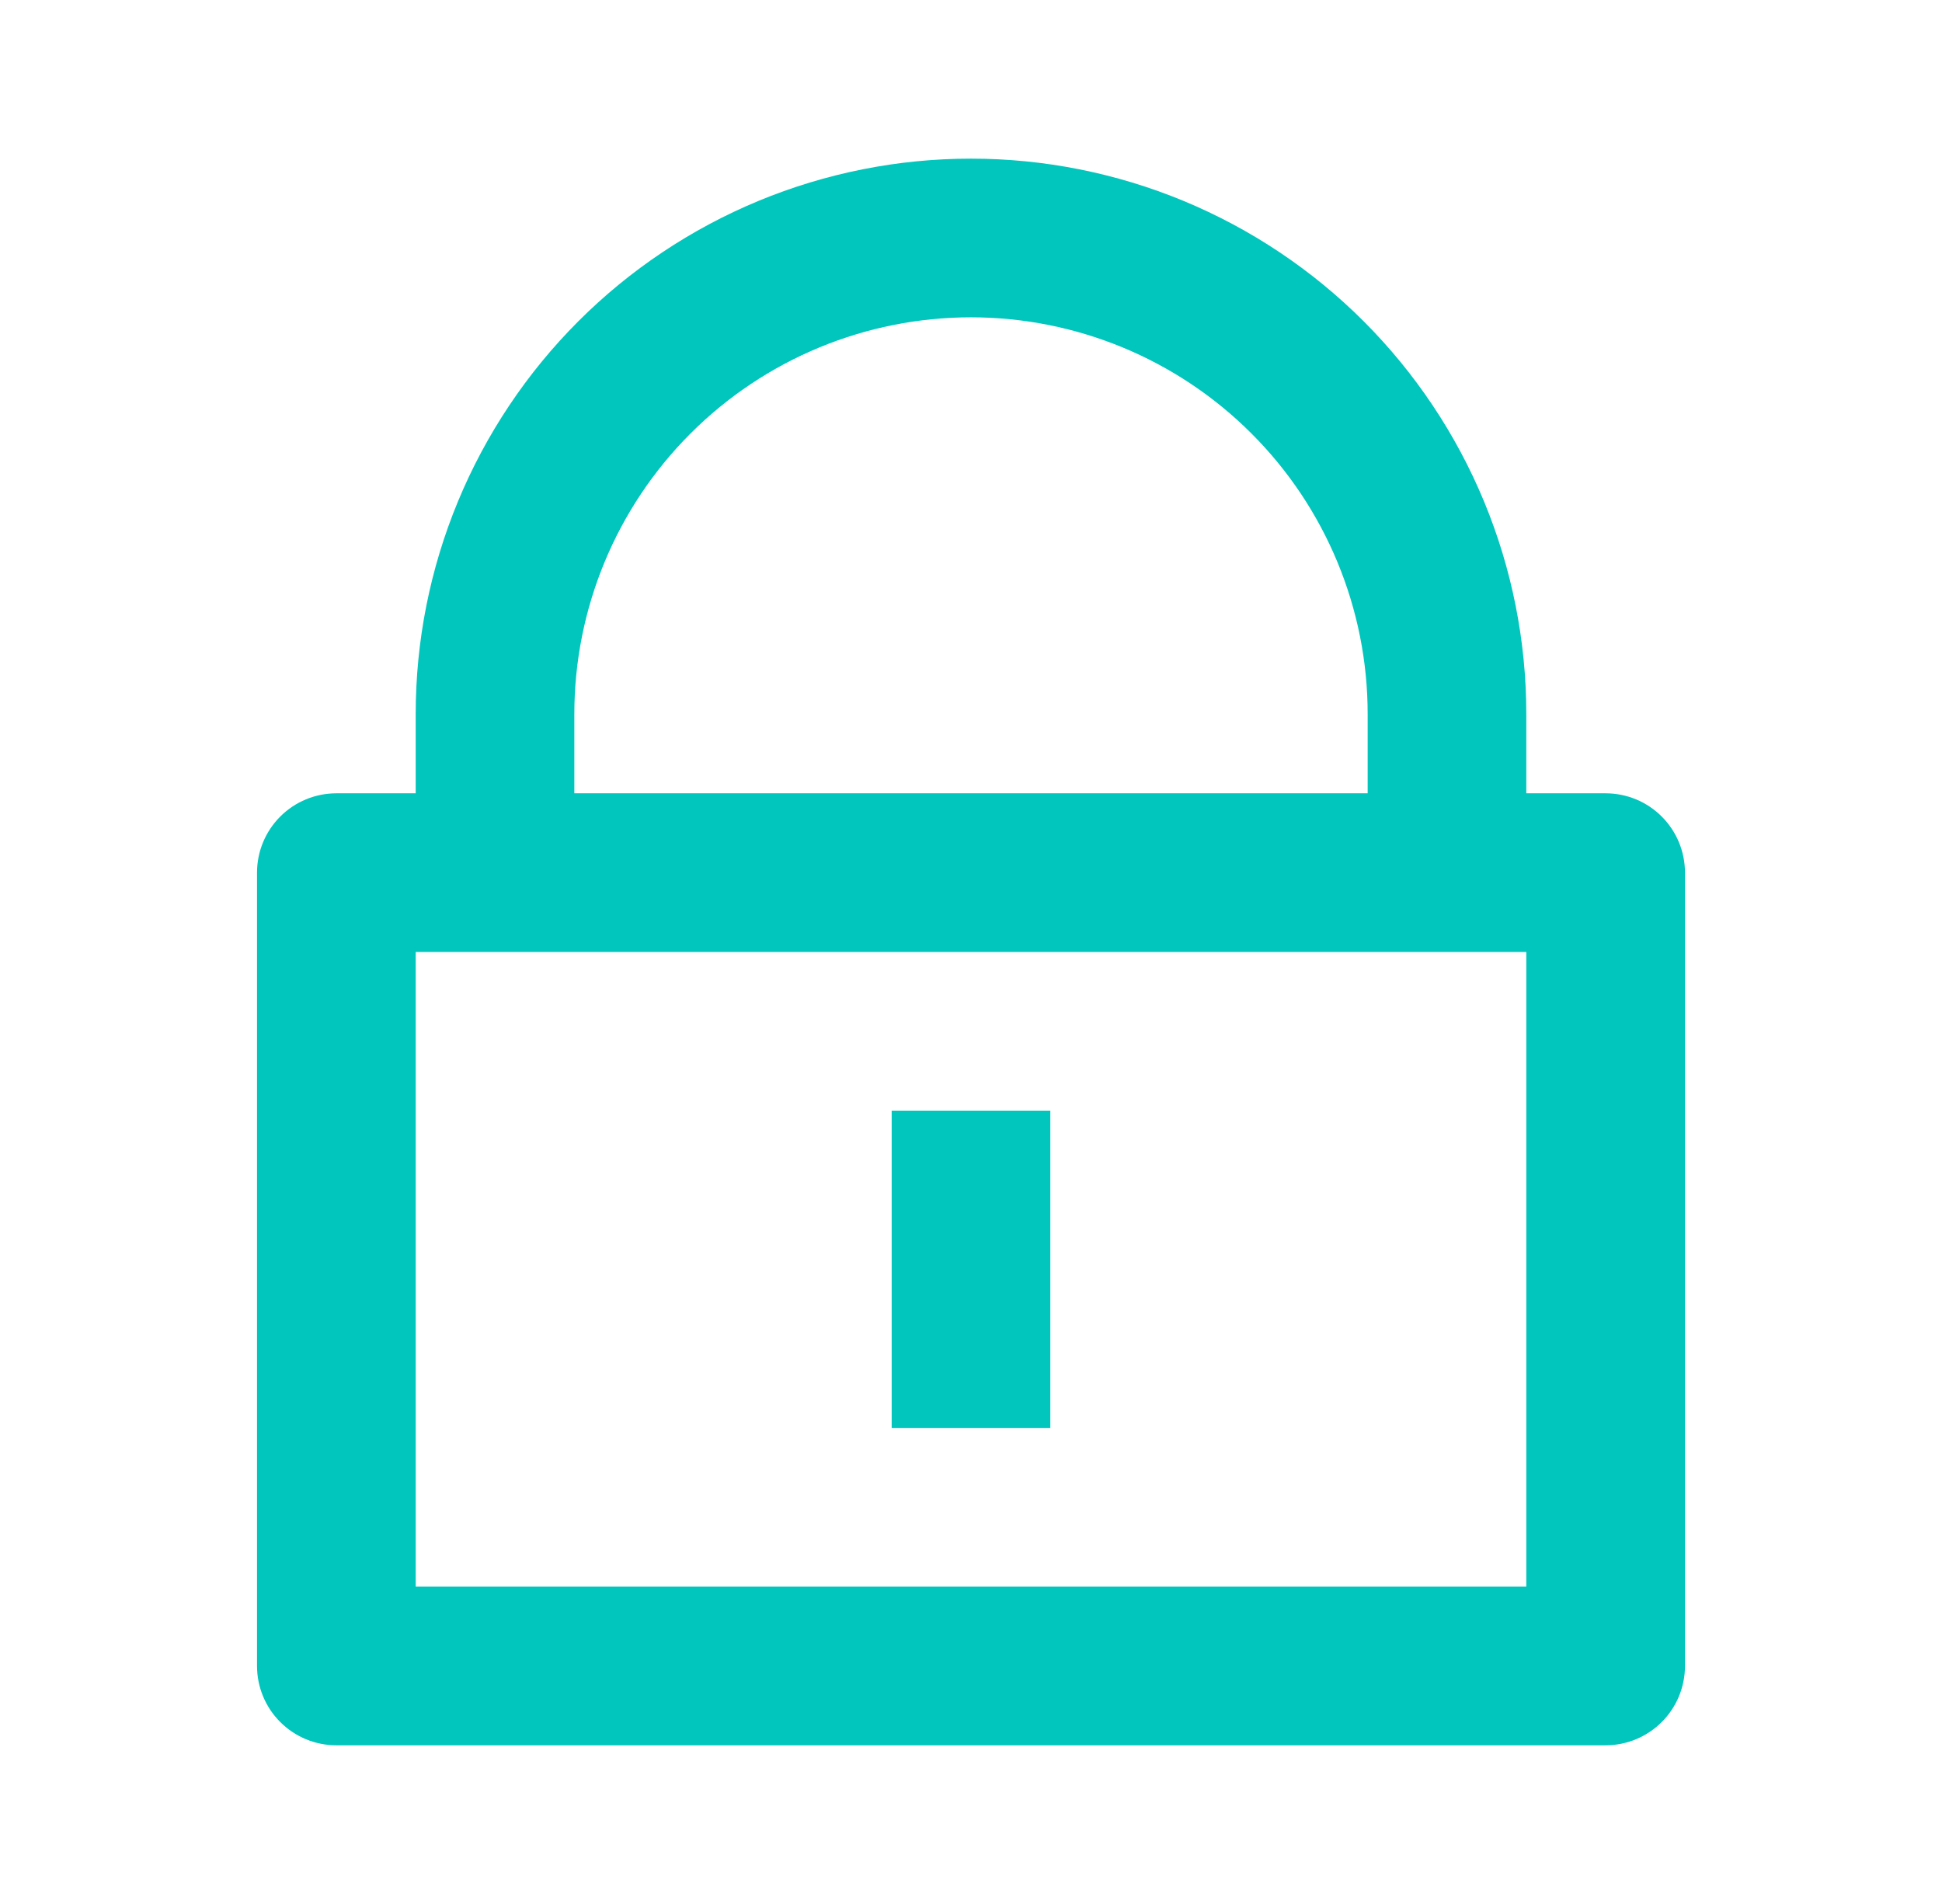 <svg width="51" height="50" viewBox="0 0 51 50" fill="none" xmlns="http://www.w3.org/2000/svg">
<path d="M40.083 20.833H42.167C42.719 20.833 43.249 21.052 43.64 21.443C44.031 21.834 44.25 22.363 44.25 22.916V43.749C44.25 44.302 44.031 44.832 43.64 45.222C43.249 45.613 42.719 45.833 42.167 45.833H8.833C8.281 45.833 7.751 45.613 7.36 45.222C6.969 44.832 6.75 44.302 6.75 43.749V22.916C6.75 22.363 6.969 21.834 7.36 21.443C7.751 21.052 8.281 20.833 8.833 20.833H10.917V18.749C10.917 16.834 11.294 14.938 12.027 13.168C12.76 11.399 13.834 9.792 15.188 8.437C16.542 7.083 18.15 6.009 19.919 5.276C21.689 4.543 23.585 4.166 25.5 4.166C27.415 4.166 29.311 4.543 31.081 5.276C32.85 6.009 34.458 7.083 35.812 8.437C37.166 9.792 38.24 11.399 38.973 13.168C39.706 14.938 40.083 16.834 40.083 18.749V20.833ZM10.917 24.999V41.666H40.083V24.999H10.917ZM23.417 29.166H27.583V37.499H23.417V29.166ZM35.917 20.833V18.749C35.917 15.987 34.819 13.337 32.866 11.384C30.912 9.43 28.263 8.333 25.5 8.333C22.737 8.333 20.088 9.43 18.134 11.384C16.181 13.337 15.083 15.987 15.083 18.749V20.833H35.917Z" fill="#00C6BD"/>
</svg>
